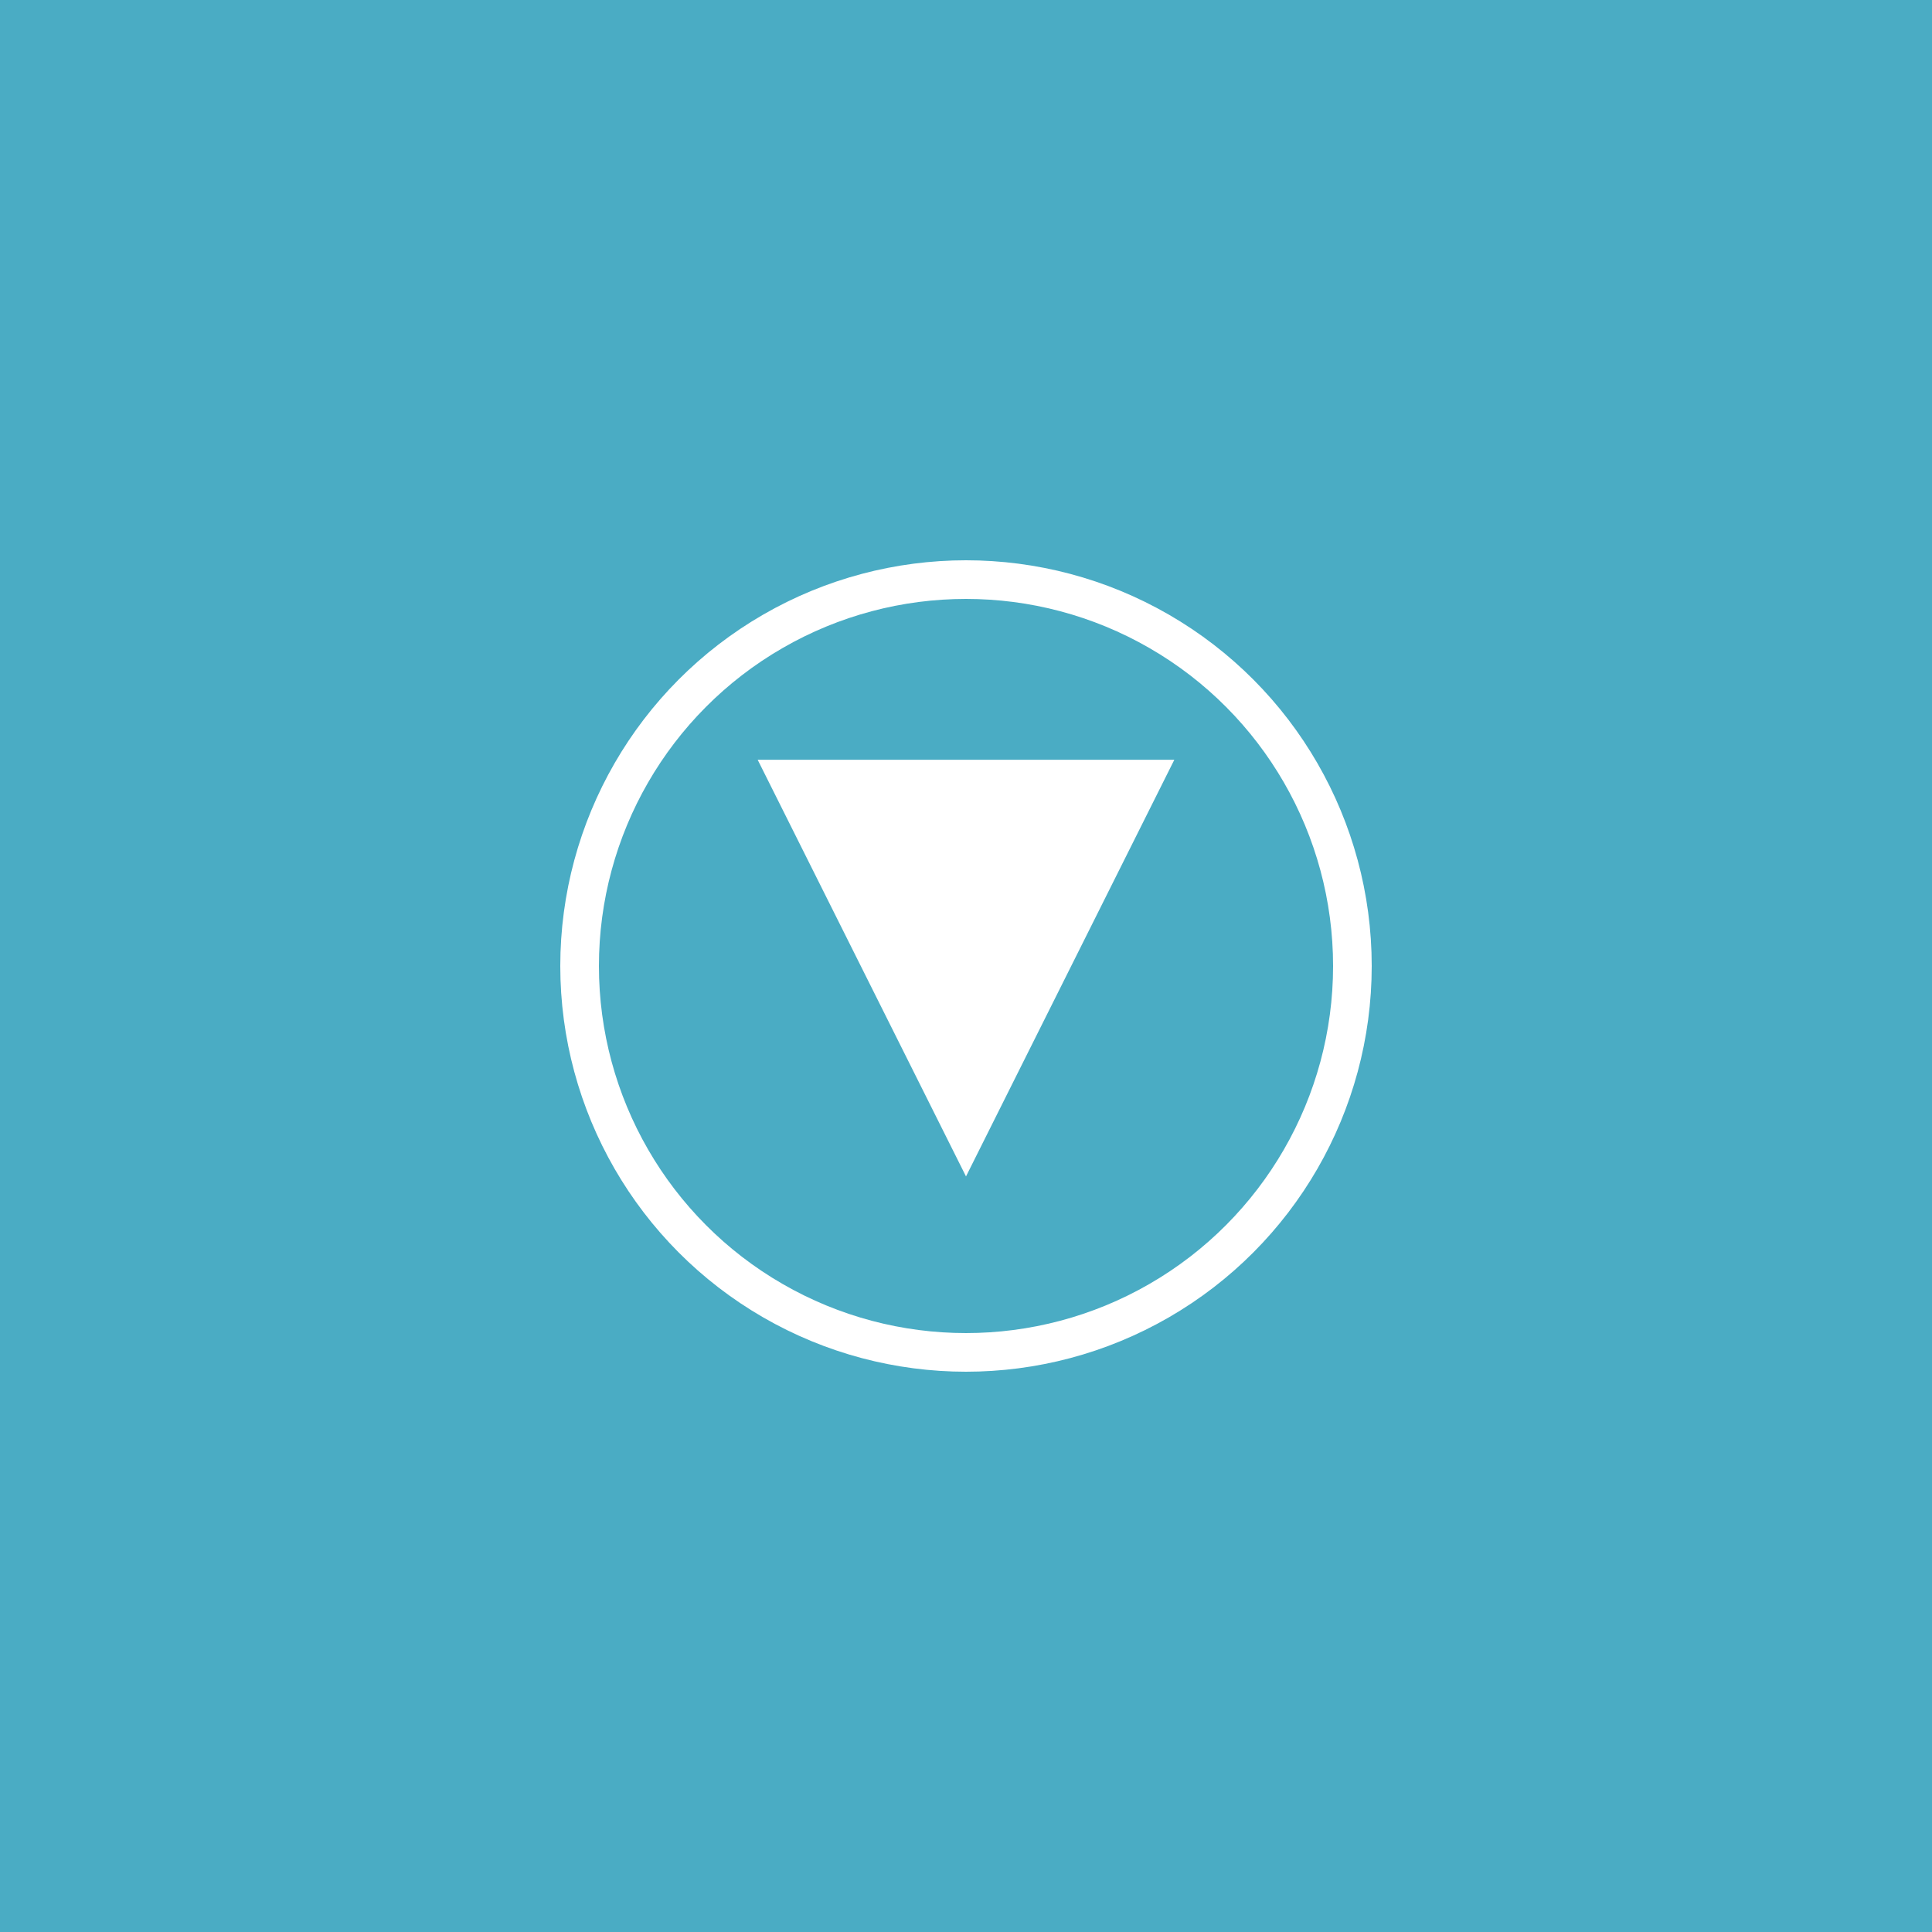 <?xml version="1.0" encoding="UTF-8" standalone="no"?>
<svg xmlns="http://www.w3.org/2000/svg" width="200" height="200" viewBox="0 0 200 200">
  <rect width="200" height="200" fill="#4aacc4" />
  <g transform="translate(100, 100)" fill="white" stroke="white">
    <circle cx="0" cy="0" r="40" fill="none" stroke-width="4" />
    <g transform="scale(0.7)">
      <path d="M-30,-30 L30,-30 L0,30 Z" />
    </g>
  </g>
</svg>